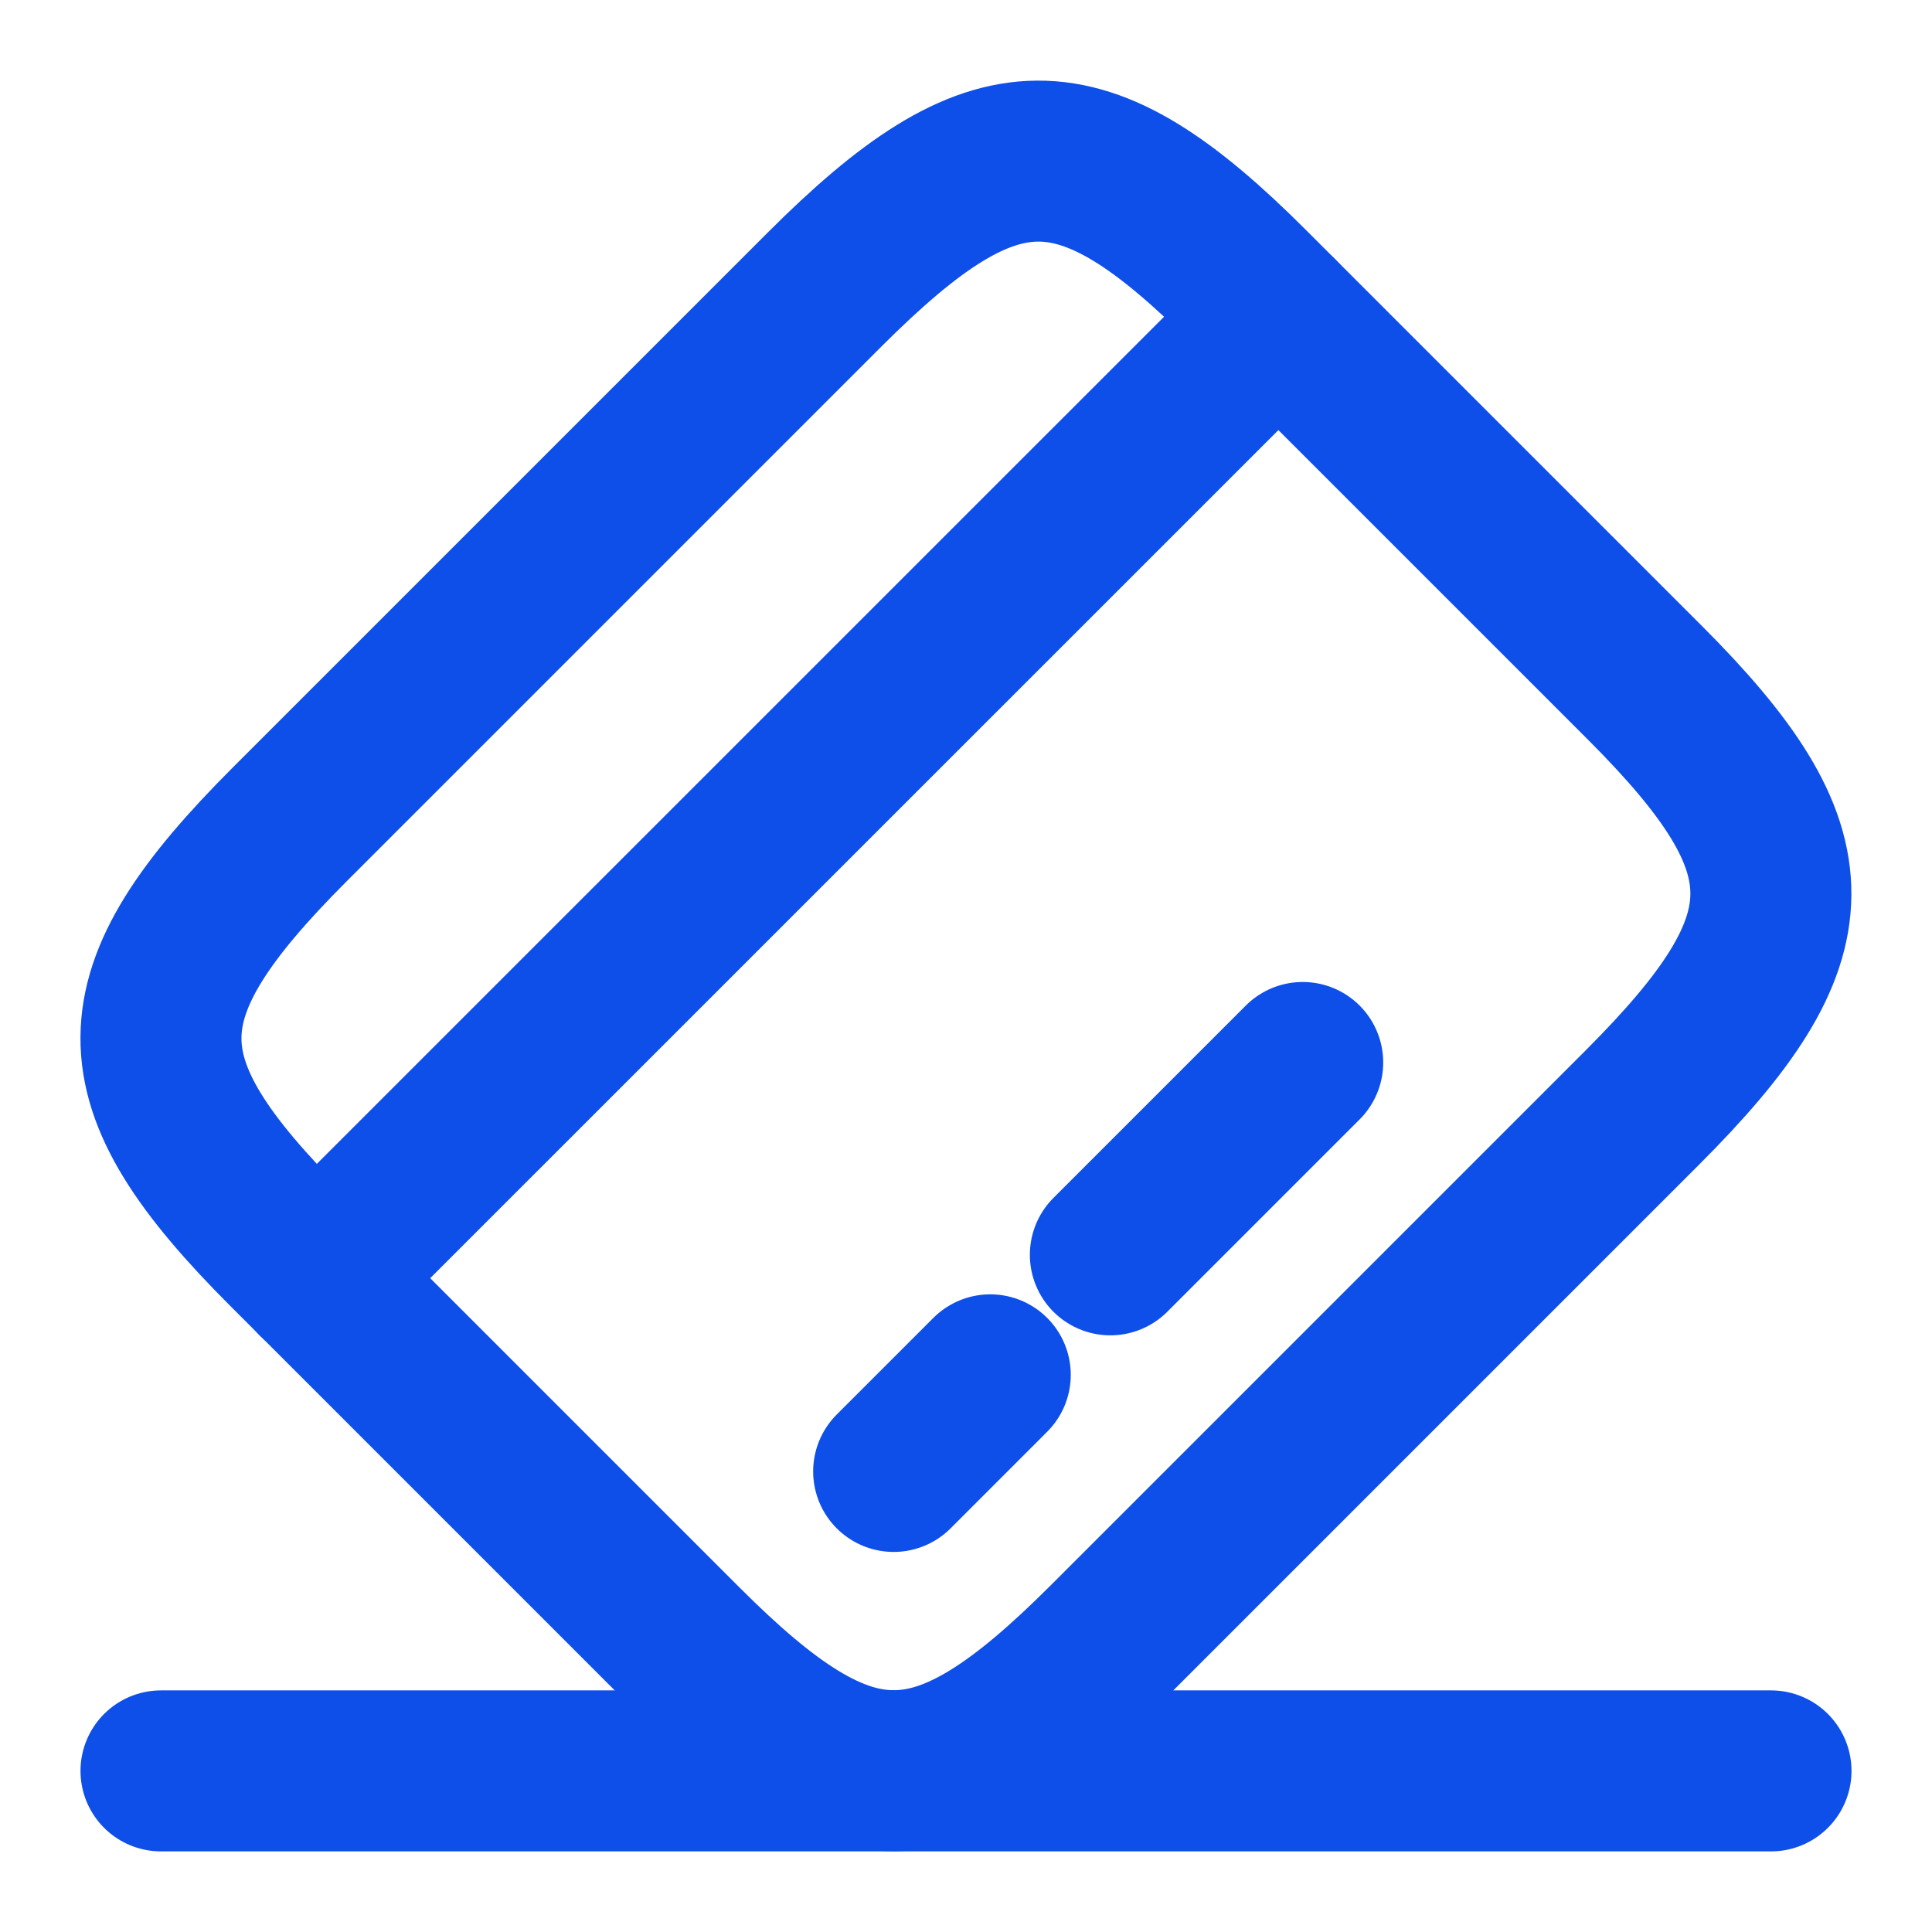 <svg width="18" height="18" viewBox="0 0 18 18" fill="none" xmlns="http://www.w3.org/2000/svg">
<path d="M2.947 11.909L11.91 2.947" stroke="#0D4FE8" stroke-width="1.5" stroke-miterlimit="10" stroke-linecap="round" stroke-linejoin="round"/>
<path d="M8.326 13.709L9.226 12.809" stroke="#0D4FE8" stroke-width="1.5" stroke-miterlimit="10" stroke-linecap="round" stroke-linejoin="round"/>
<path d="M10.345 11.691L12.137 9.899" stroke="#0D4FE8" stroke-width="1.5" stroke-miterlimit="10" stroke-linecap="round" stroke-linejoin="round"/>
<path d="M2.701 7.679L7.681 2.699C9.271 1.109 10.066 1.102 11.641 2.677L15.323 6.359C16.898 7.934 16.891 8.729 15.301 10.319L10.321 15.299C8.731 16.889 7.936 16.897 6.361 15.322L2.678 11.639C1.103 10.064 1.103 9.277 2.701 7.679Z" stroke="#0D4FE8" stroke-width="1.5" stroke-linecap="round" stroke-linejoin="round"/>
<path d="M1.5 16.499H16.5" stroke="#0D4FE8" stroke-width="1.5" stroke-linecap="round" stroke-linejoin="round"/>
</svg>
